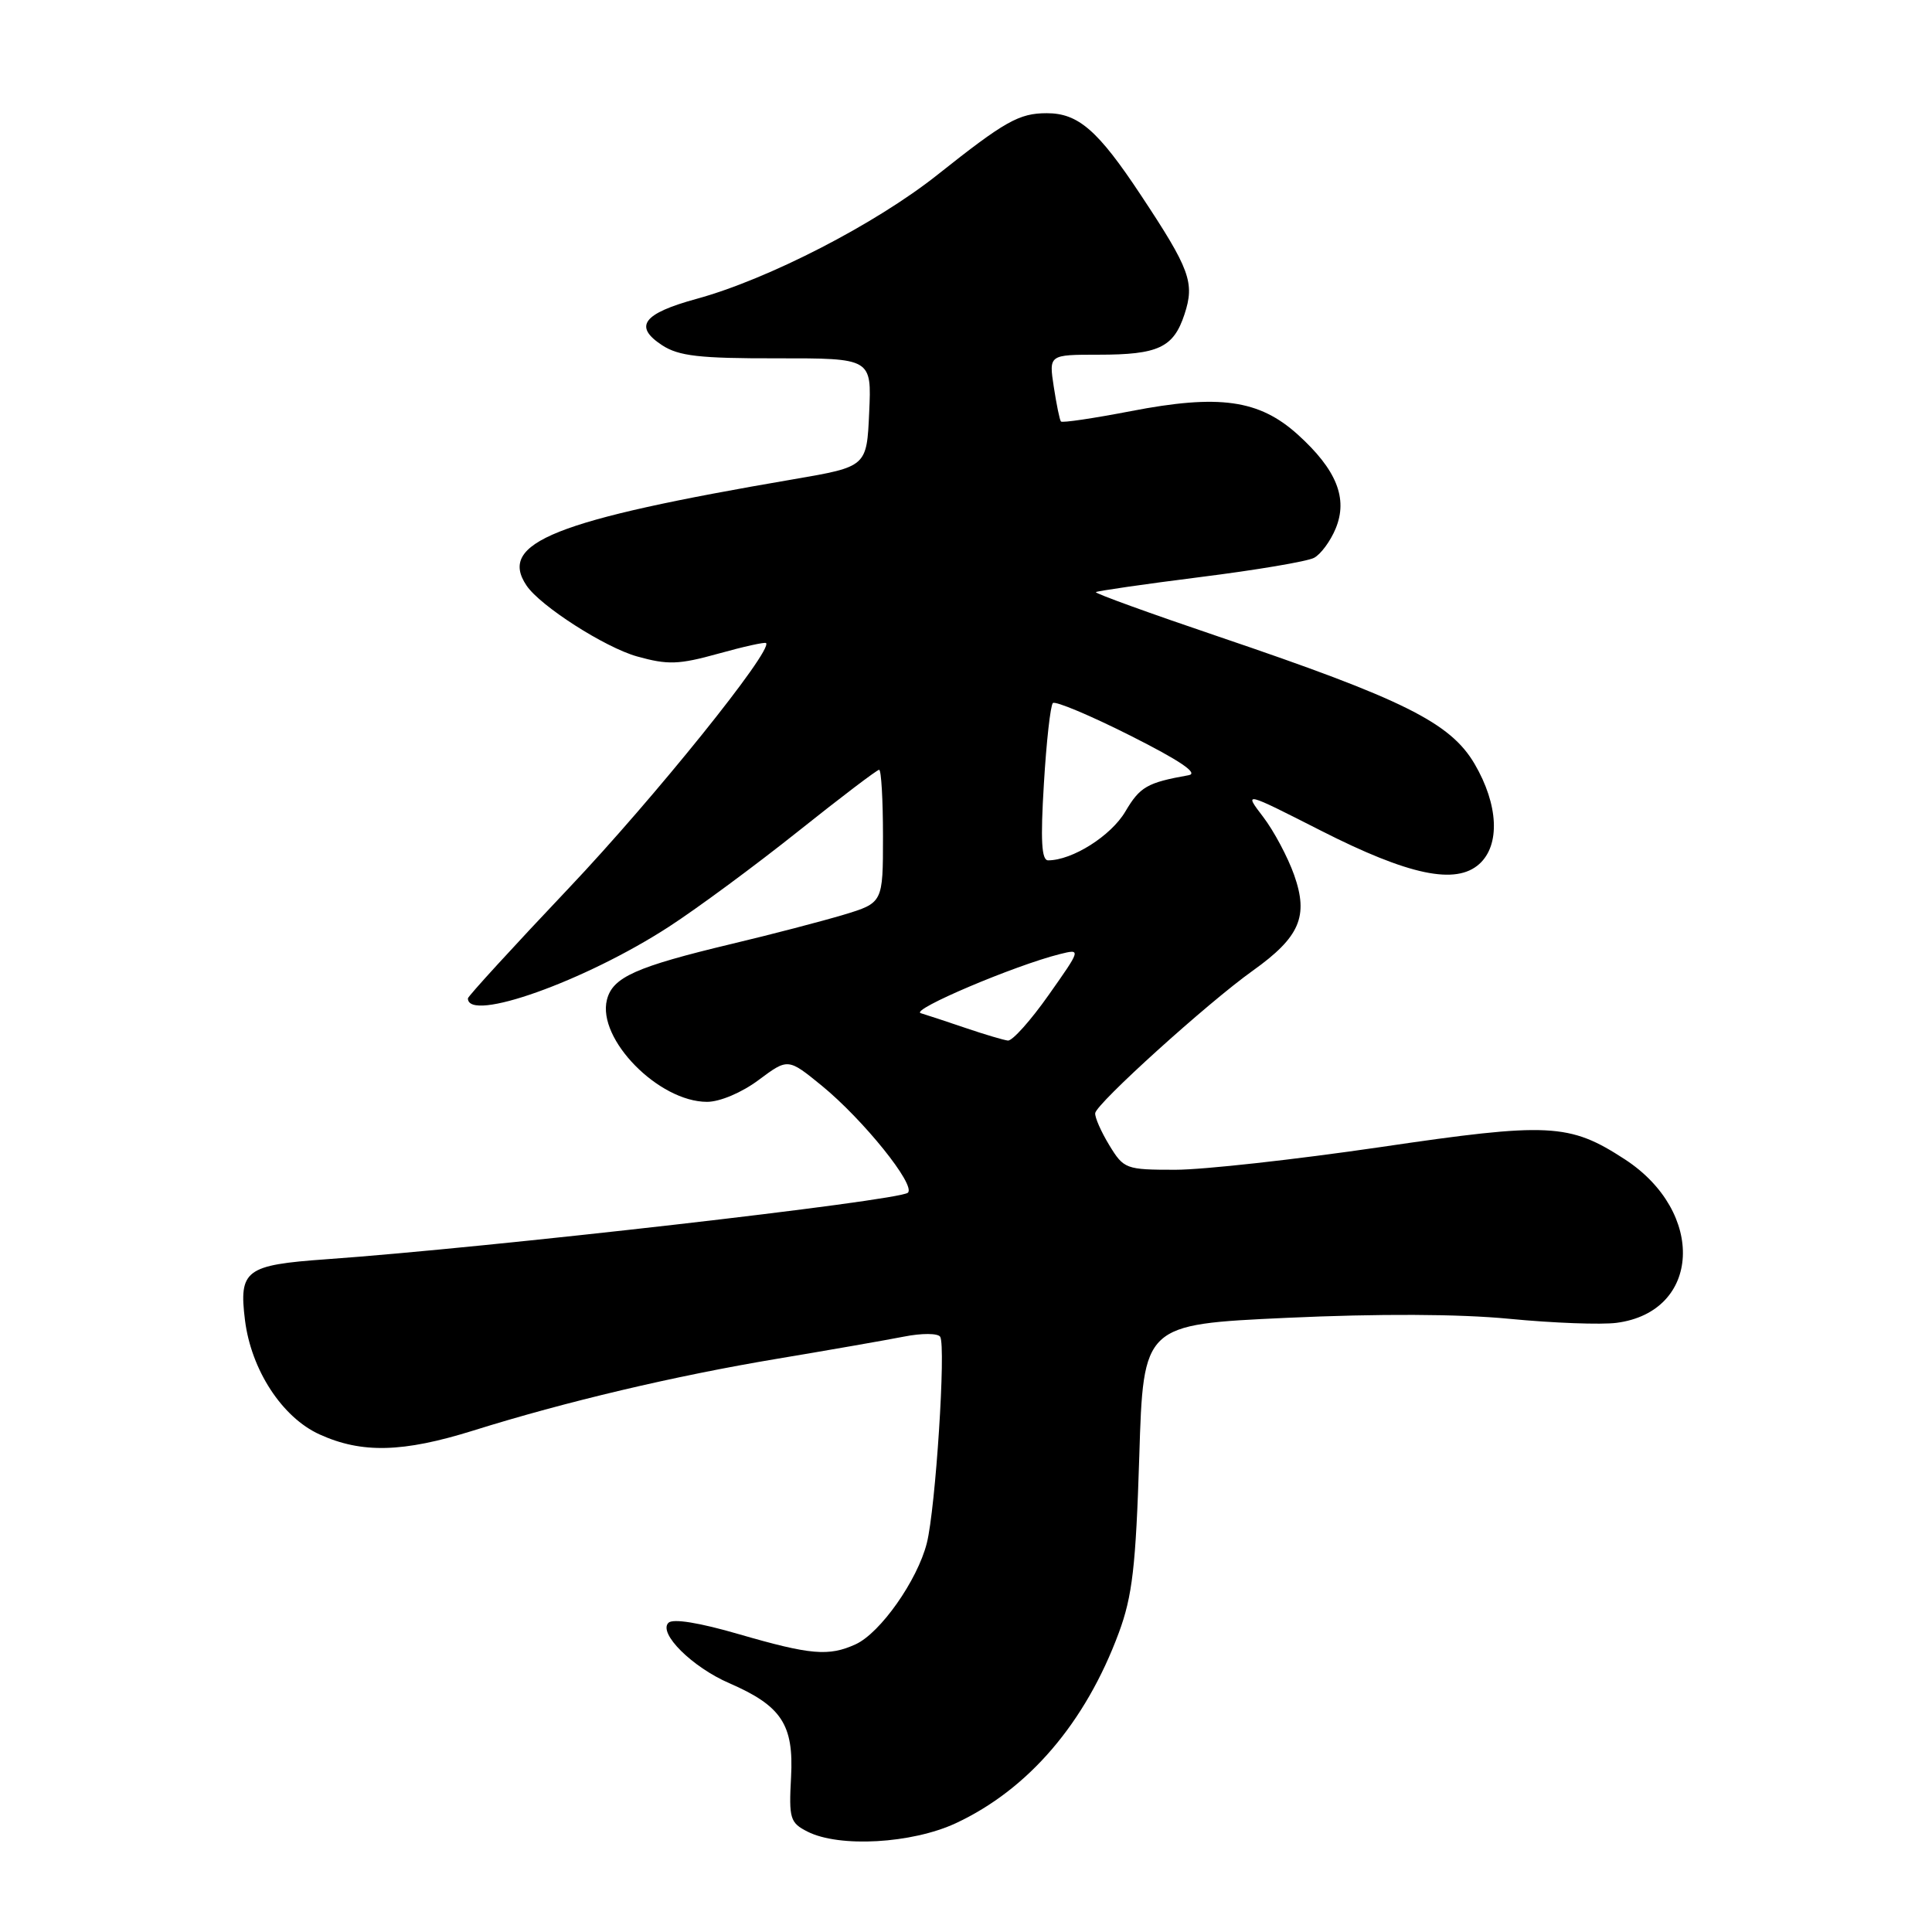 <?xml version="1.0" encoding="UTF-8" standalone="no"?>
<!DOCTYPE svg PUBLIC "-//W3C//DTD SVG 1.1//EN" "http://www.w3.org/Graphics/SVG/1.1/DTD/svg11.dtd" >
<svg xmlns="http://www.w3.org/2000/svg" xmlns:xlink="http://www.w3.org/1999/xlink" version="1.1" viewBox="0 0 256 256">
 <g >
 <path fill="currentColor"
d=" M 126.64 241.59 C 136.28 237.10 143.83 228.28 148.25 216.35 C 150.05 211.48 150.50 207.57 150.96 193.00 C 151.50 175.50 151.50 175.50 170.50 174.62 C 182.67 174.06 193.28 174.10 200.00 174.75 C 205.78 175.31 212.17 175.55 214.22 175.28 C 225.40 173.81 226.05 160.62 215.29 153.61 C 207.94 148.83 205.28 148.70 182.89 152.00 C 171.67 153.64 159.46 155.00 155.74 155.00 C 149.18 155.00 148.91 154.90 146.99 151.75 C 145.90 149.96 145.06 148.05 145.12 147.50 C 145.25 146.24 160.01 132.89 166.00 128.62 C 172.23 124.17 173.42 121.43 171.48 115.94 C 170.64 113.57 168.80 110.11 167.38 108.25 C 164.79 104.86 164.79 104.86 175.04 110.07 C 186.69 115.99 192.91 117.29 196.02 114.48 C 198.81 111.96 198.55 106.62 195.39 101.22 C 192.18 95.75 185.95 92.65 161.52 84.37 C 152.39 81.28 145.05 78.62 145.21 78.46 C 145.37 78.31 151.57 77.41 159.00 76.47 C 166.43 75.54 173.23 74.39 174.11 73.92 C 175.00 73.46 176.29 71.71 176.98 70.04 C 178.64 66.04 177.10 62.23 171.96 57.58 C 166.84 52.96 161.55 52.21 149.84 54.48 C 144.91 55.43 140.74 56.05 140.58 55.85 C 140.41 55.66 139.99 53.59 139.63 51.25 C 138.98 47.00 138.98 47.00 145.55 47.00 C 153.49 47.00 155.50 46.06 156.95 41.65 C 158.33 37.46 157.69 35.69 151.16 25.84 C 145.49 17.27 142.88 15.00 138.71 15.00 C 135.03 15.00 133.17 16.05 124.22 23.16 C 116.01 29.68 101.83 36.99 92.30 39.60 C 85.18 41.55 83.92 43.25 87.74 45.75 C 89.94 47.18 92.68 47.50 102.96 47.48 C 115.50 47.47 115.50 47.47 115.17 54.66 C 114.85 61.84 114.85 61.84 105.17 63.50 C 73.45 68.92 65.94 71.91 69.77 77.59 C 71.59 80.30 80.14 85.78 84.41 86.98 C 88.50 88.12 89.93 88.07 95.19 86.61 C 98.52 85.68 101.37 85.05 101.51 85.21 C 102.40 86.21 86.69 105.73 75.40 117.65 C 68.03 125.43 62.00 132.02 62.00 132.29 C 62.00 135.54 77.50 130.02 88.63 122.80 C 92.41 120.35 100.11 114.66 105.74 110.17 C 111.37 105.68 116.21 102.00 116.49 102.00 C 116.77 102.00 117.00 105.97 117.00 110.82 C 117.00 119.63 117.00 119.63 111.75 121.22 C 108.86 122.08 102.22 123.82 97.00 125.06 C 84.25 128.11 81.17 129.48 80.42 132.48 C 79.11 137.68 87.28 146.00 93.69 146.00 C 95.39 146.00 98.30 144.77 100.53 143.10 C 104.41 140.21 104.41 140.21 108.88 143.85 C 114.39 148.36 121.38 157.04 120.30 158.04 C 119.16 159.11 64.62 165.34 43.21 166.86 C 32.54 167.62 31.64 168.29 32.46 174.92 C 33.28 181.52 37.38 187.82 42.35 190.07 C 47.94 192.61 53.38 192.47 62.70 189.56 C 74.93 185.73 89.40 182.31 103.00 180.04 C 109.88 178.89 117.42 177.57 119.77 177.11 C 122.13 176.64 124.28 176.65 124.58 177.13 C 125.36 178.39 123.97 199.86 122.81 204.47 C 121.56 209.41 116.65 216.38 113.37 217.88 C 109.81 219.50 107.41 219.29 97.95 216.55 C 92.67 215.01 89.16 214.44 88.57 215.03 C 87.19 216.41 91.73 220.91 96.63 223.03 C 103.56 226.04 105.19 228.52 104.82 235.47 C 104.52 240.98 104.69 241.53 107.00 242.70 C 111.21 244.84 120.83 244.29 126.64 241.59 Z  M 128.00 136.23 C 125.53 135.39 122.83 134.50 122.00 134.25 C 120.57 133.81 134.41 127.94 140.41 126.43 C 143.27 125.72 143.27 125.72 138.94 131.86 C 136.56 135.24 134.13 137.95 133.55 137.88 C 132.97 137.81 130.47 137.07 128.00 136.23 Z  M 138.32 103.87 C 138.65 98.29 139.19 93.48 139.51 93.16 C 139.82 92.85 144.45 94.79 149.79 97.48 C 156.40 100.81 158.86 102.48 157.50 102.72 C 152.00 103.70 151.05 104.25 149.11 107.54 C 147.21 110.76 142.08 114.00 138.88 114.00 C 138.01 114.00 137.86 111.35 138.32 103.87 Z "/>
</g>
</svg>